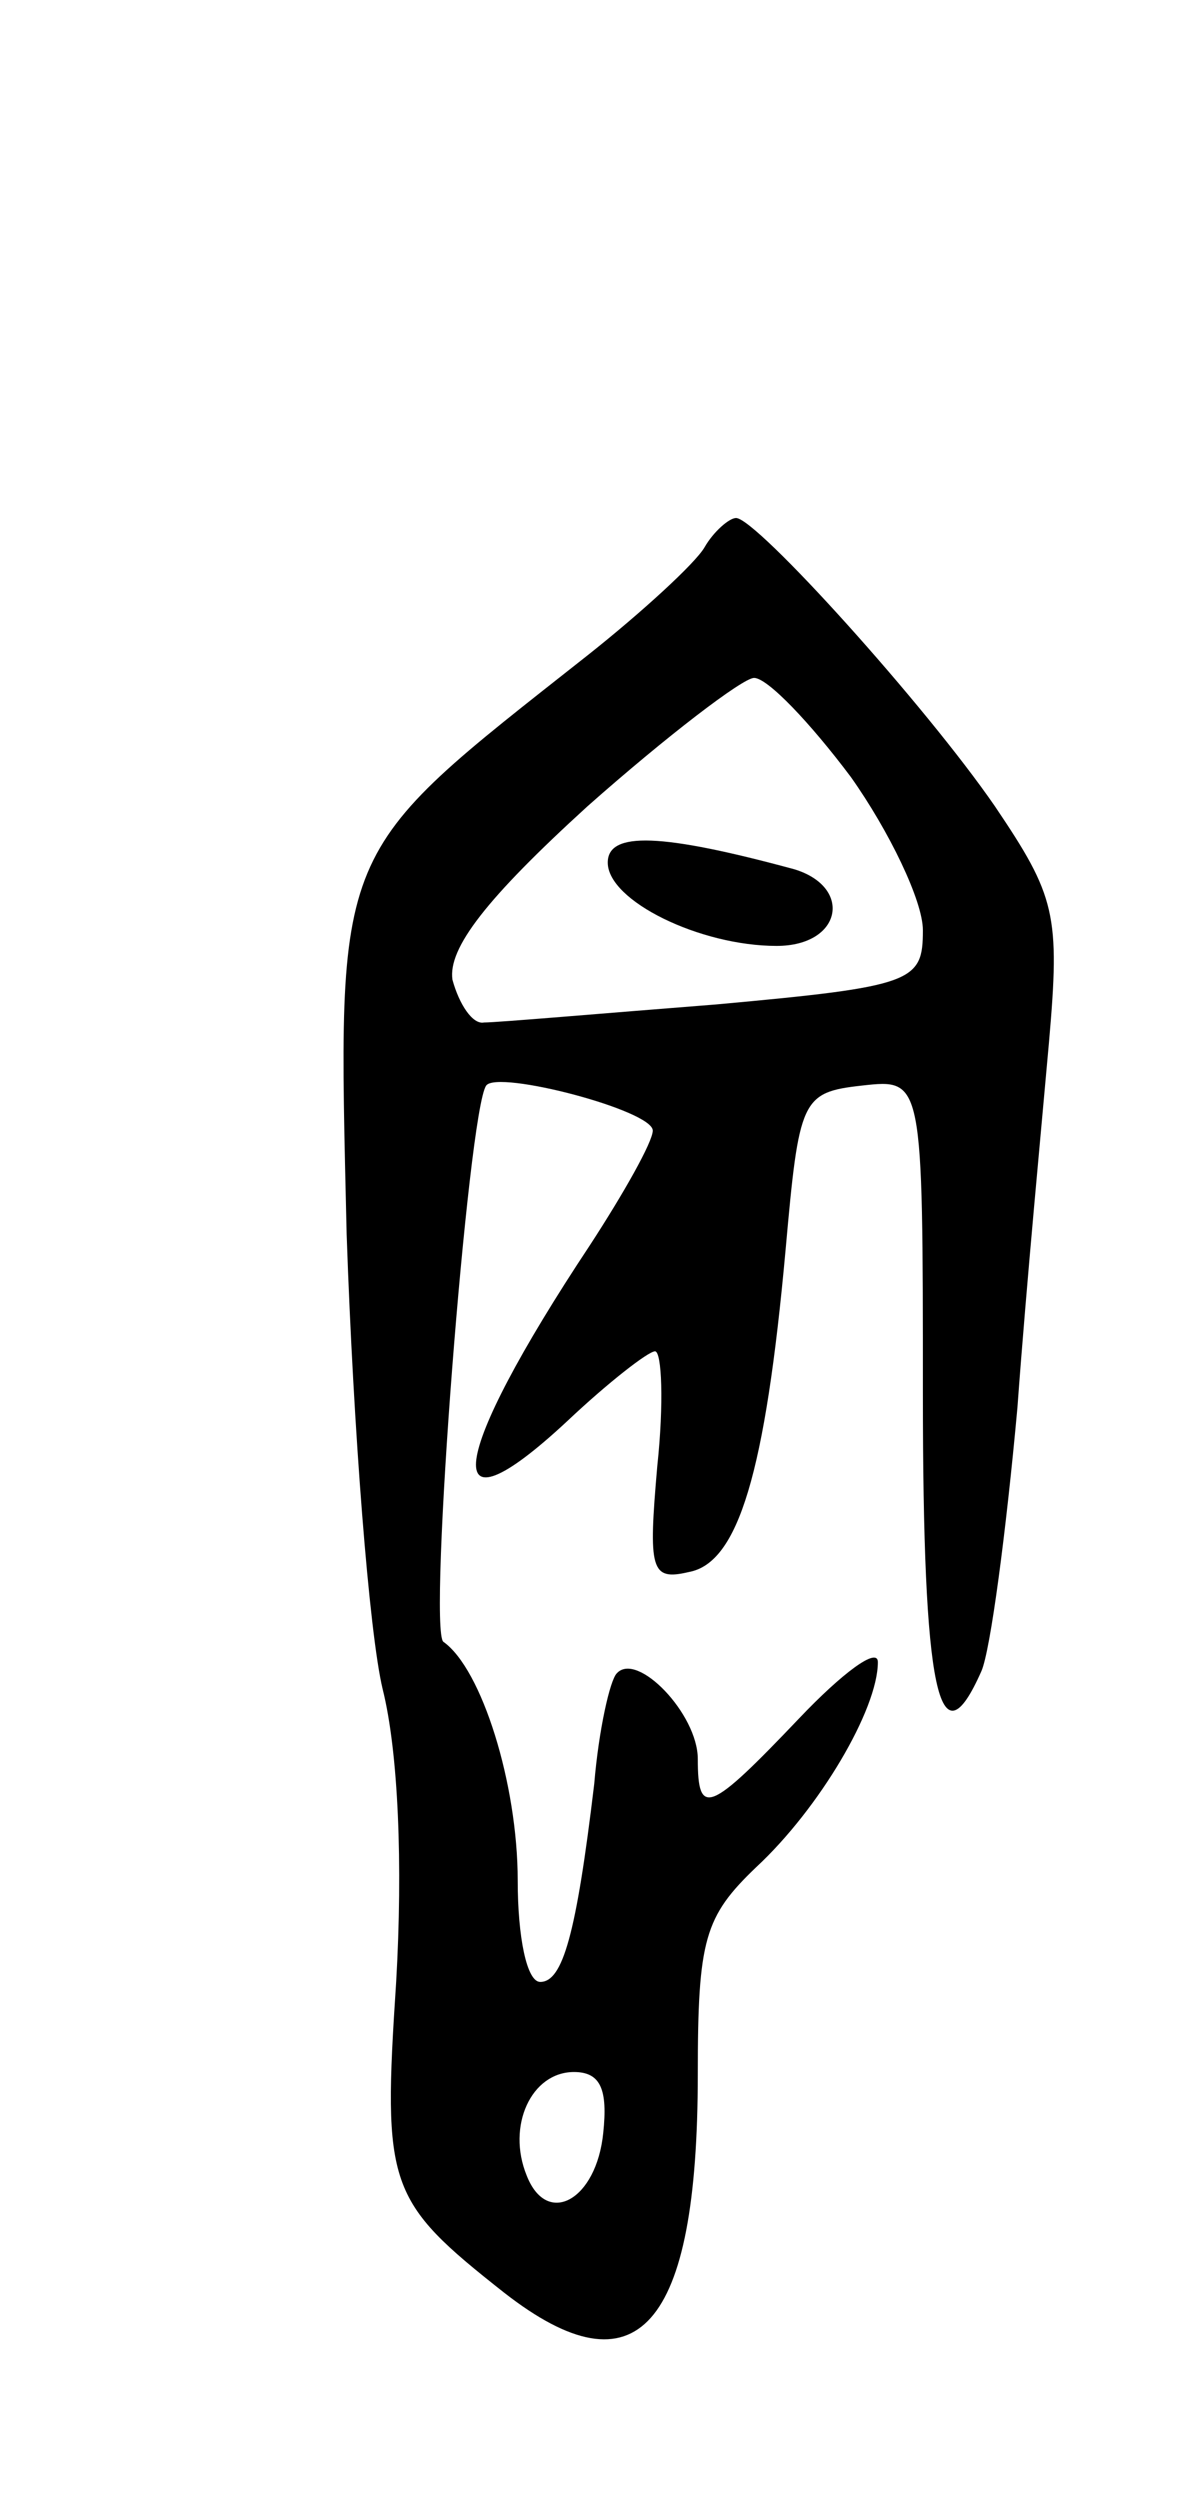 <svg version="1.0" xmlns="http://www.w3.org/2000/svg"
 width="53pt" height="111pt" viewBox="0 0 53 111"
 preserveAspectRatio="xMidYMid meet">
<g transform="translate(0,111) scale(0.1,-0.1)"
fill="#000000" stroke="none">
<path d="M313 867 c-4 -7 -28 -29 -52 -48 -114 -90 -111 -82 -107 -257 3 -87
10 -177 16 -202 7 -28 9 -78 6 -130 -6 -91 -4 -97 48 -138 59 -46 86 -16 86
97 0 60 3 70 26 92 28 26 54 70 54 91 0 7 -16 -5 -35 -25 -40 -42 -45 -44 -45
-18 0 20 -27 48 -36 38 -3 -3 -8 -25 -10 -49 -8 -67 -14 -88 -24 -88 -6 0 -10
20 -10 45 0 43 -16 94 -33 106 -7 5 11 236 19 247 5 7 74 -11 74 -20 0 -5 -13
-28 -28 -51 -63 -95 -68 -132 -10 -78 18 17 36 31 39 31 3 0 4 -23 1 -51 -4
-46 -3 -51 14 -47 22 4 34 44 43 143 6 67 7 70 34 73 27 3 27 3 27 -137 0
-132 7 -166 26 -123 4 9 11 62 16 117 4 55 11 128 14 162 5 57 3 65 -24 105
-31 45 -106 128 -115 128 -3 0 -10 -6 -14 -13z m65 -102 c17 -24 32 -55 32
-68 0 -23 -4 -25 -92 -33 -51 -4 -97 -8 -103 -8 -5 -1 -11 8 -14 19 -2 14 15
36 60 77 35 31 69 57 74 57 6 0 25 -20 43 -44z m-110 -602 c-3 -30 -25 -42
-34 -19 -9 22 2 46 21 46 12 0 15 -8 13 -27z"/>
<path d="M270 727 c0 -17 41 -37 75 -37 29 0 34 26 8 34 -59 16 -83 17 -83 3z"/>
</g>
</svg>
